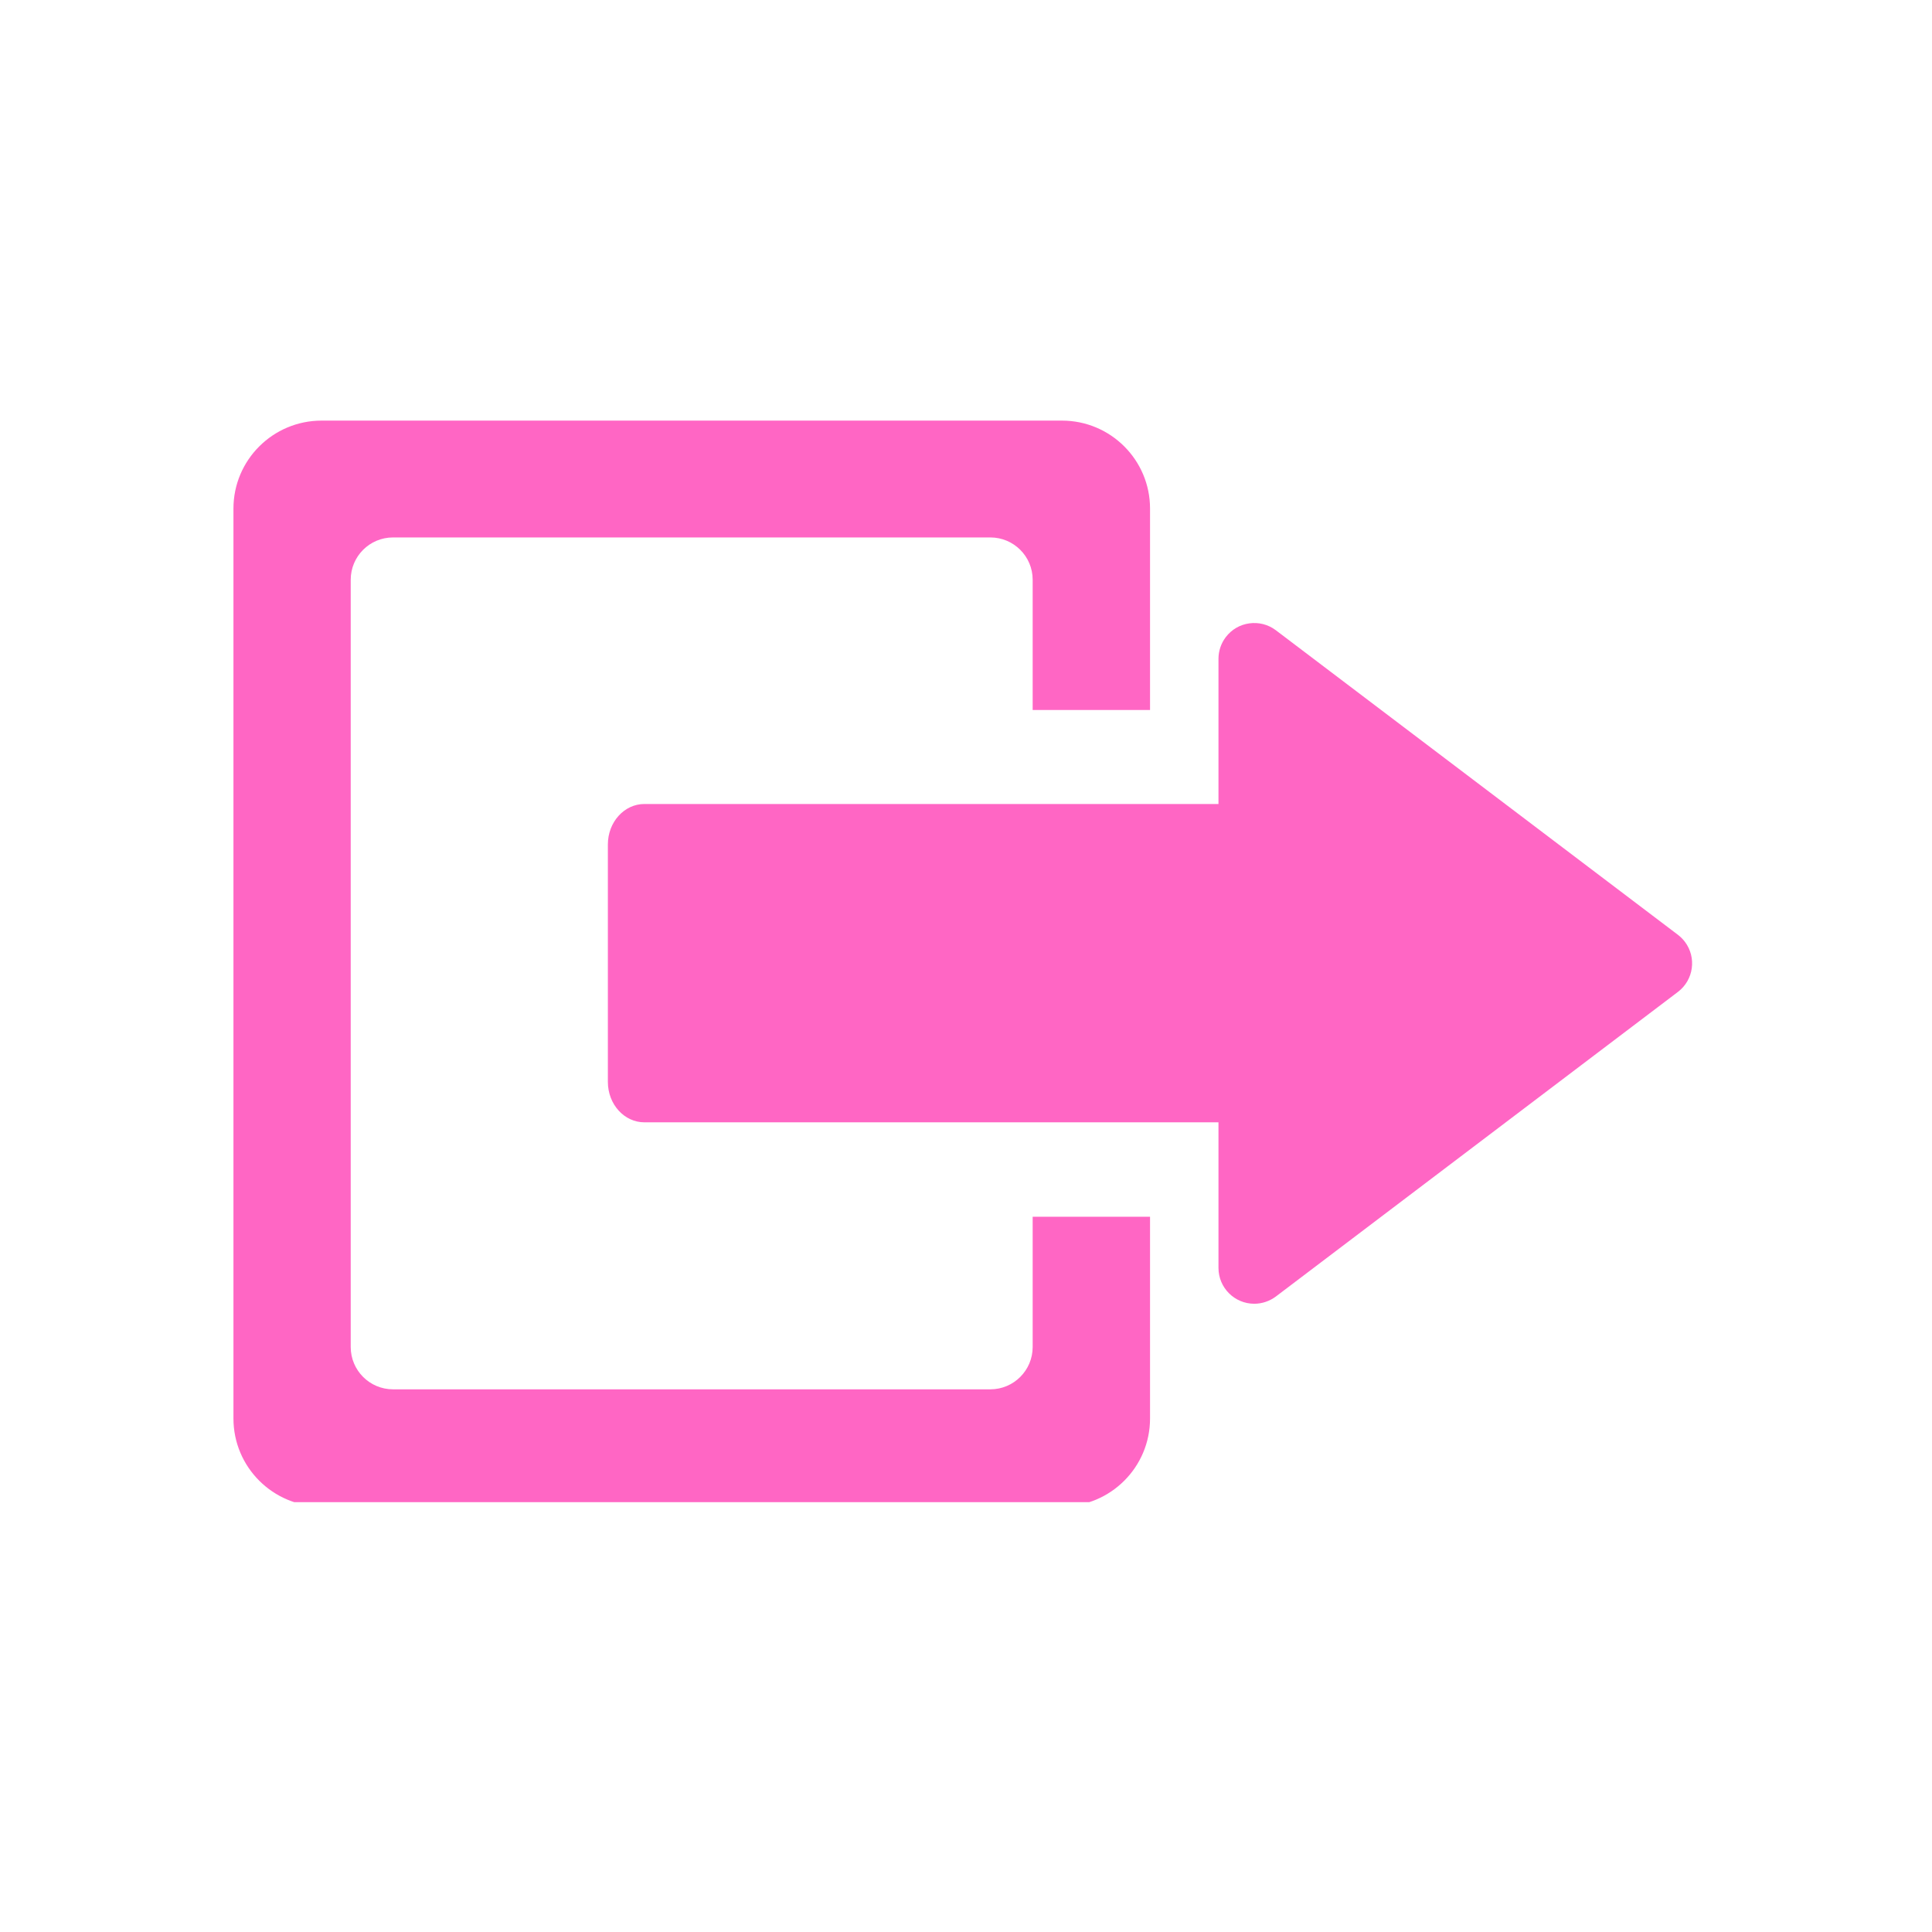 <svg xmlns="http://www.w3.org/2000/svg" xmlns:xlink="http://www.w3.org/1999/xlink" width="200" zoomAndPan="magnify" viewBox="0 0 150 150" height="200" preserveAspectRatio="xMidYMid meet" version="1.0"><defs><clipPath id="3d496b9cc3"><path d="M 18.125 32.656 L 131.375 32.656 L 131.375 116.629 L 18.125 116.629 Z M 18.125 32.656 " clip-rule="nonzero"/></clipPath></defs><g clip-path="url(#3d496b9cc3)"><path fill="#ff66c4" d="M 97 48.398 C 97.703 48.301 98.445 48.469 99.059 48.934 L 130.273 72.578 C 130.477 72.734 130.656 72.914 130.812 73.117 C 131.738 74.34 131.496 76.086 130.273 77.012 L 99.059 100.66 C 98.574 101.023 97.984 101.223 97.379 101.223 C 95.848 101.223 94.602 99.977 94.602 98.441 L 94.602 87.137 L 50.031 87.137 C 48.465 87.137 47.195 85.734 47.195 84 C 47.195 83.996 47.195 83.992 47.195 83.992 L 47.195 65.562 C 47.195 63.828 48.465 62.422 50.031 62.422 L 94.602 62.422 L 94.602 51.148 C 94.602 50.543 94.801 49.953 95.164 49.473 C 95.629 48.859 96.293 48.492 97 48.398 Z M 24.969 32.656 L 82.449 32.656 C 86.227 32.656 89.289 35.715 89.289 39.484 L 89.289 55.125 L 80.176 55.125 L 80.176 45.012 C 80.176 43.195 78.703 41.727 76.891 41.727 L 30.516 41.727 C 28.699 41.727 27.23 43.195 27.23 45.012 L 27.23 104.582 C 27.23 106.395 28.699 107.867 30.516 107.867 L 76.891 107.867 C 78.703 107.867 80.176 106.395 80.176 104.582 L 80.176 94.469 L 89.289 94.469 L 89.289 110.133 C 89.289 113.906 86.227 116.965 82.445 116.965 L 24.969 116.965 C 21.191 116.965 18.125 113.906 18.125 110.133 L 18.125 39.484 C 18.125 35.715 21.191 32.656 24.969 32.656 Z M 24.969 32.656 " fill-opacity="1" fill-rule="evenodd"/></g></svg>